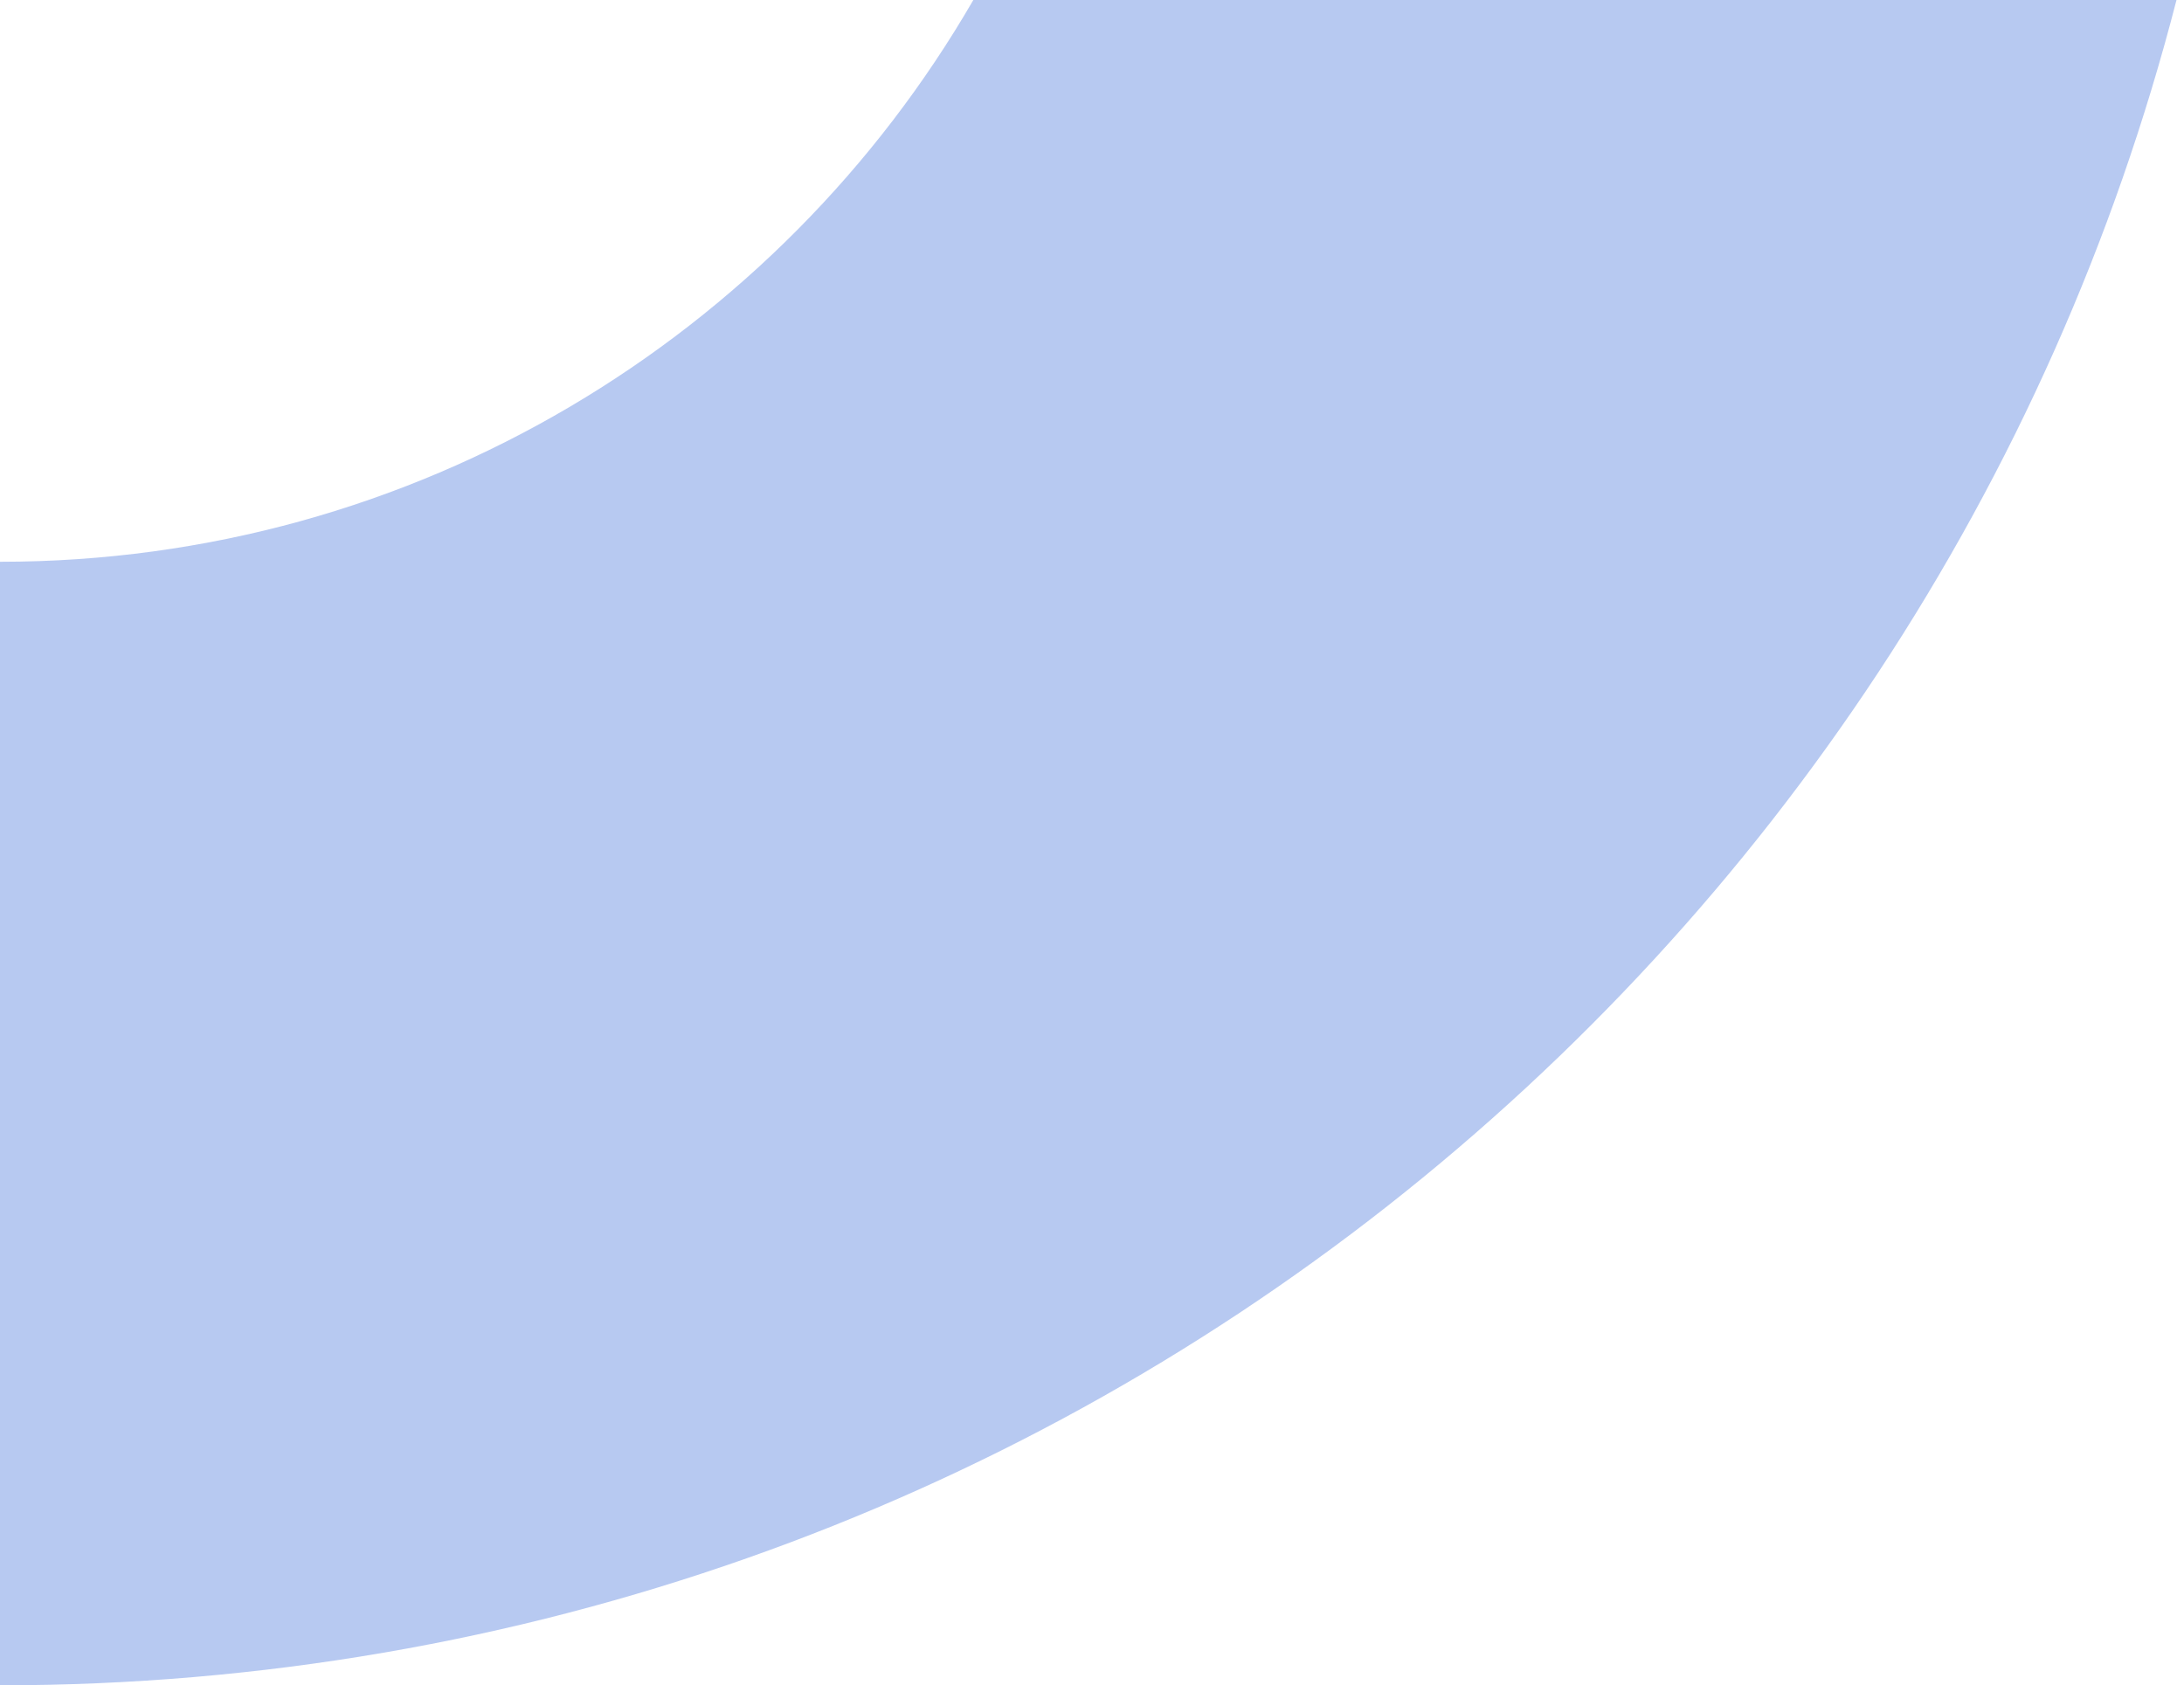 <svg width="92" height="71" viewBox="0 0 92 71" fill="none" xmlns="http://www.w3.org/2000/svg">
<path fill-rule="evenodd" clip-rule="evenodd" d="M91.684 0L41.001 0C32.817 14.148 17.52 23.667 0 23.667V71C44.111 71 81.175 40.83 91.684 0Z" fill="#88A6E7" fill-opacity="0.6"/>
</svg>
